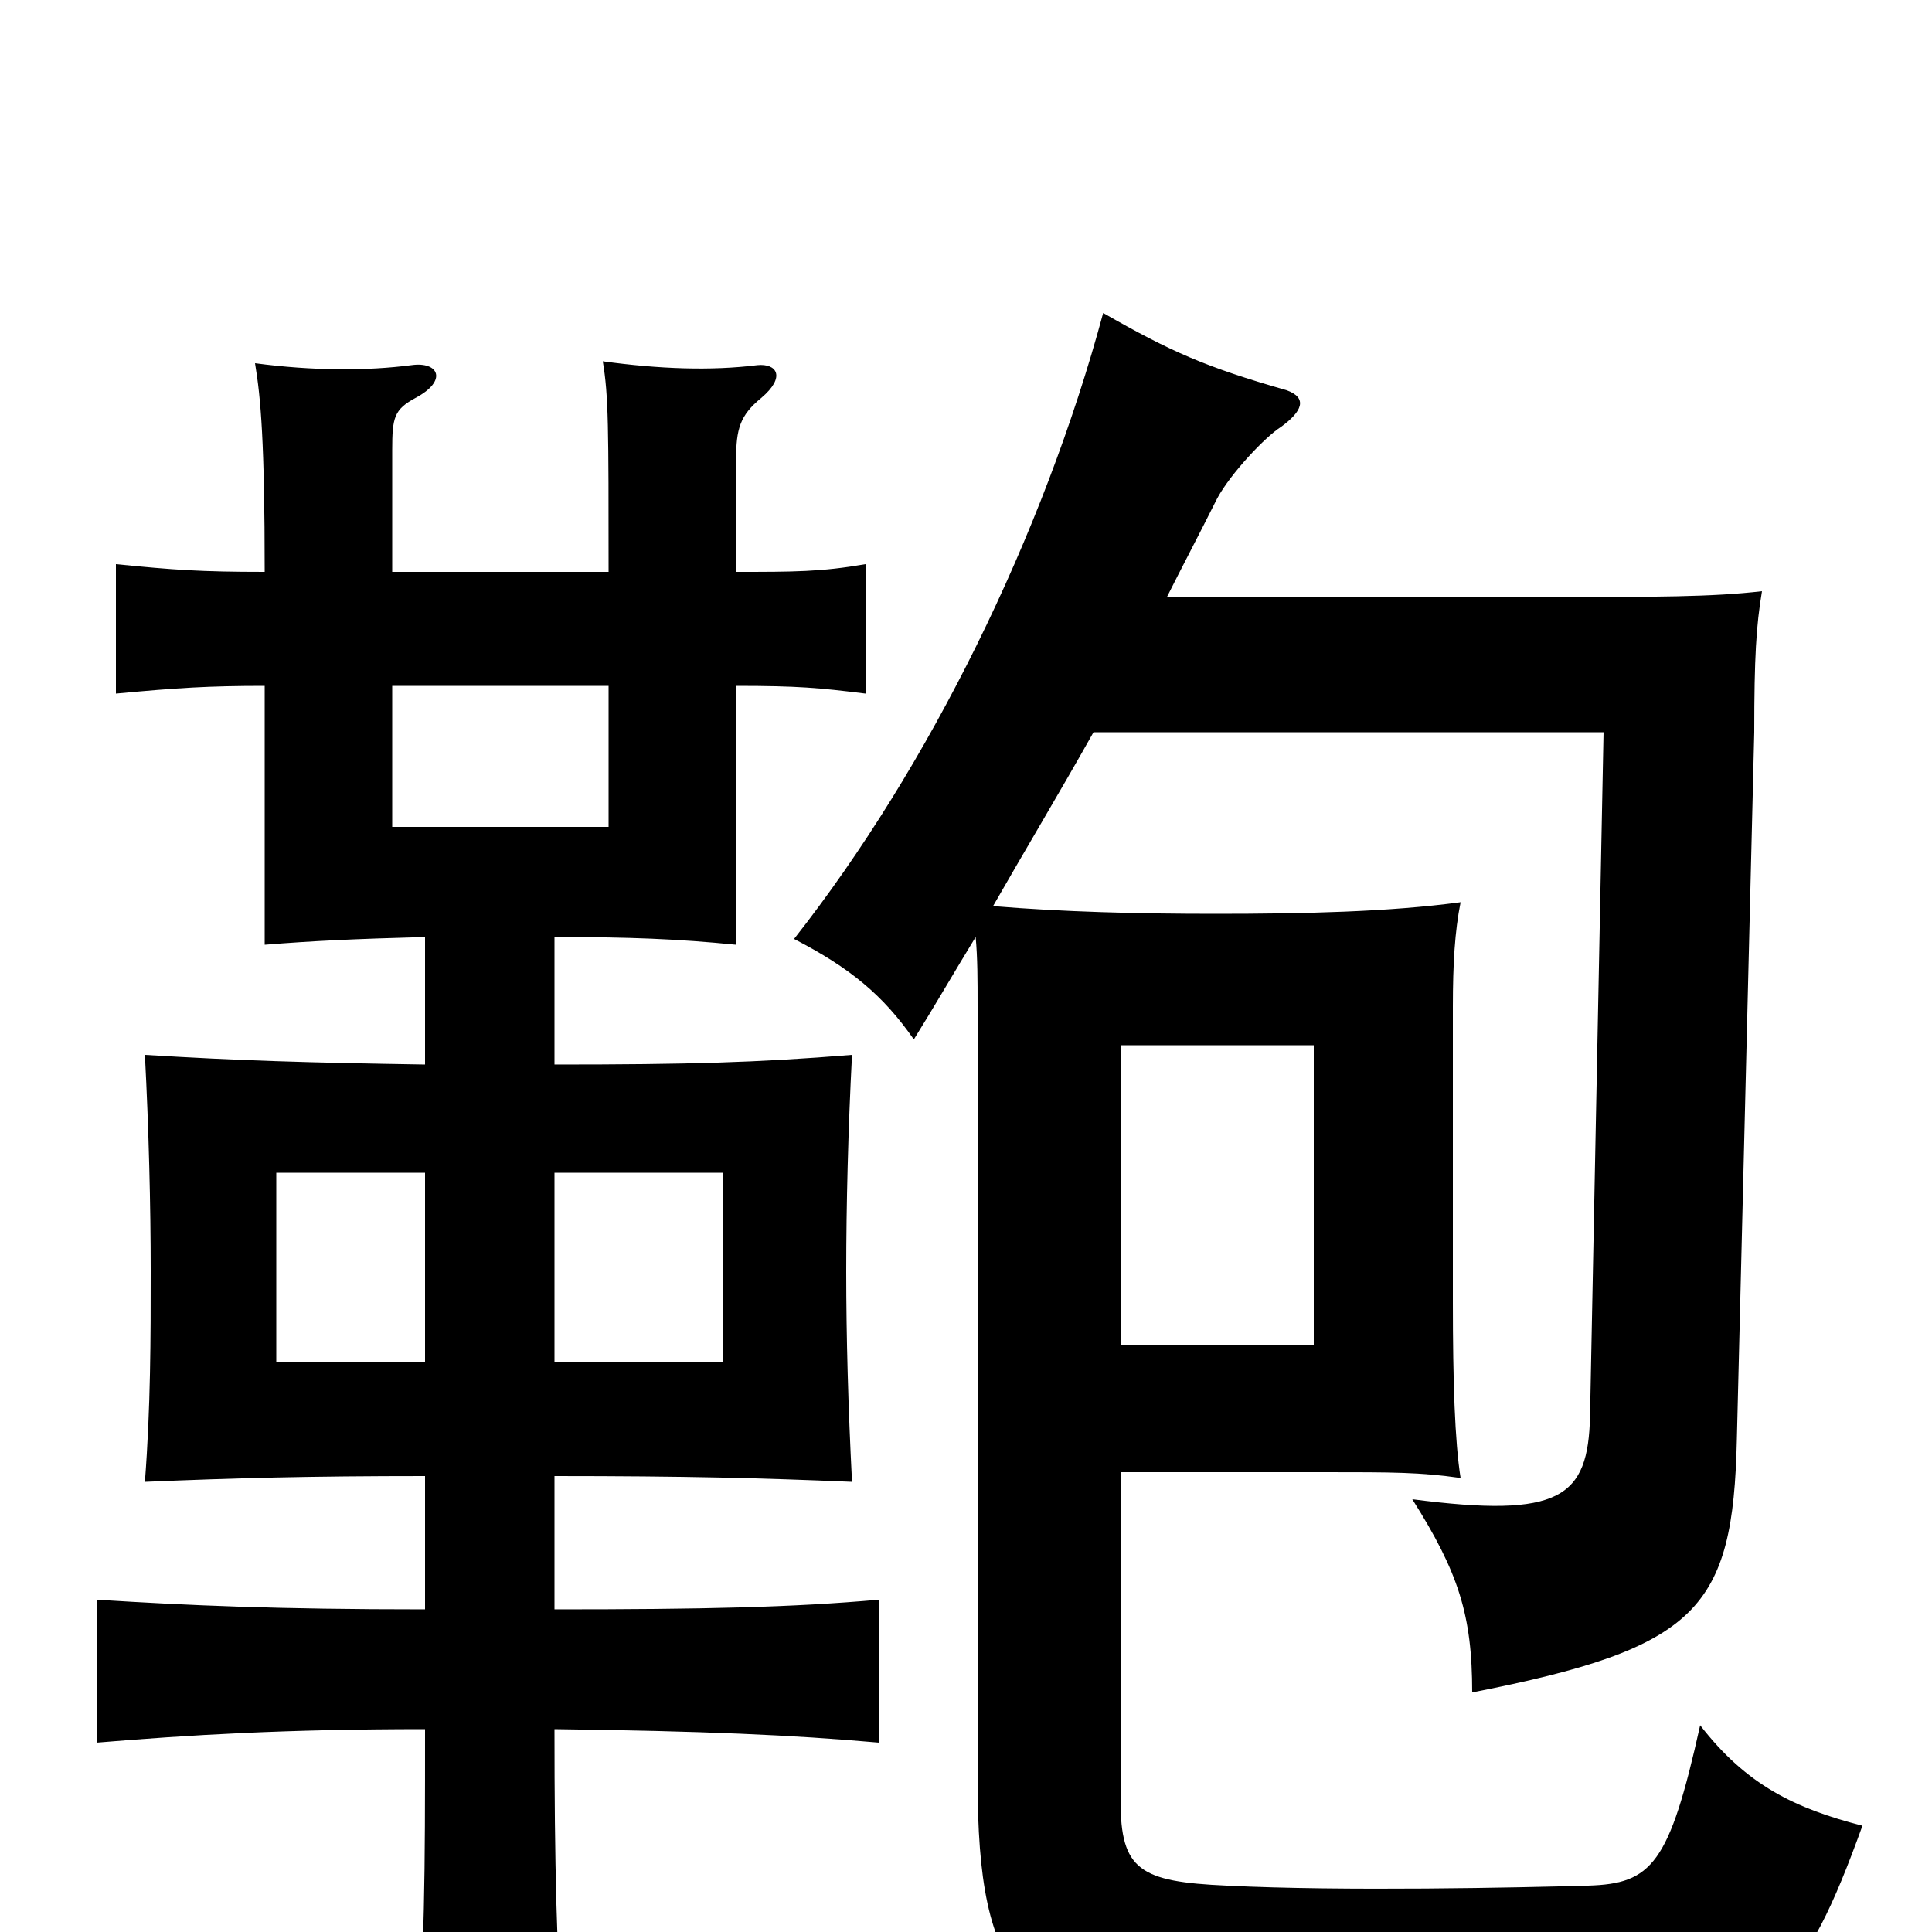 <svg xmlns="http://www.w3.org/2000/svg" viewBox="0 -1000 1000 1000">
	<path fill="#000000" d="M680 -304H580V-459H680ZM566 -621H830L823 -267C822 -225 808 -214 731 -224C755 -186 762 -164 762 -124C879 -147 897 -167 899 -255L908 -621C908 -660 909 -676 912 -694C886 -691 857 -691 803 -691H604C611 -705 621 -724 630 -742C637 -755 655 -774 663 -779C674 -787 677 -794 666 -798C624 -810 606 -818 571 -838C540 -723 481 -603 411 -514C440 -499 457 -485 473 -462C483 -478 494 -497 505 -515C506 -504 506 -493 506 -479V-79C506 25 529 51 628 55C684 57 789 57 834 55C915 51 934 28 964 -55C929 -64 904 -76 880 -107C864 -35 855 -25 822 -24C787 -23 695 -21 635 -24C590 -26 580 -32 580 -68V-238H686C721 -238 735 -238 756 -235C753 -254 752 -285 752 -326V-479C752 -501 753 -518 756 -533C719 -528 675 -527 629 -527C589 -527 550 -528 514 -531C530 -559 548 -589 566 -621ZM203 -645H315V-572H203ZM287 -393H374V-295H287ZM220 -295H143V-393H220ZM220 -236V-167C143 -167 98 -169 50 -172V-98C98 -102 148 -105 220 -105C220 -30 220 9 215 71H292C288 8 287 -35 287 -105C364 -104 410 -102 455 -98V-172C410 -168 364 -167 287 -167V-236C355 -236 394 -235 441 -233C439 -272 438 -308 438 -342C438 -376 439 -416 441 -454C392 -450 356 -449 287 -449V-515C326 -515 351 -514 381 -511V-645C413 -645 424 -644 448 -641V-708C425 -704 411 -704 381 -704V-762C381 -778 383 -785 394 -794C407 -805 402 -812 392 -811C368 -808 341 -809 312 -813C315 -795 315 -779 315 -704H203V-767C203 -784 204 -788 215 -794C232 -803 227 -813 213 -811C190 -808 162 -808 132 -812C135 -794 137 -771 137 -704C104 -704 90 -705 60 -708V-641C92 -644 108 -645 137 -645V-511C162 -513 183 -514 220 -515V-449C158 -450 124 -451 75 -454C77 -416 78 -376 78 -342C78 -308 78 -272 75 -233C122 -235 160 -236 220 -236Z"/>
</svg>